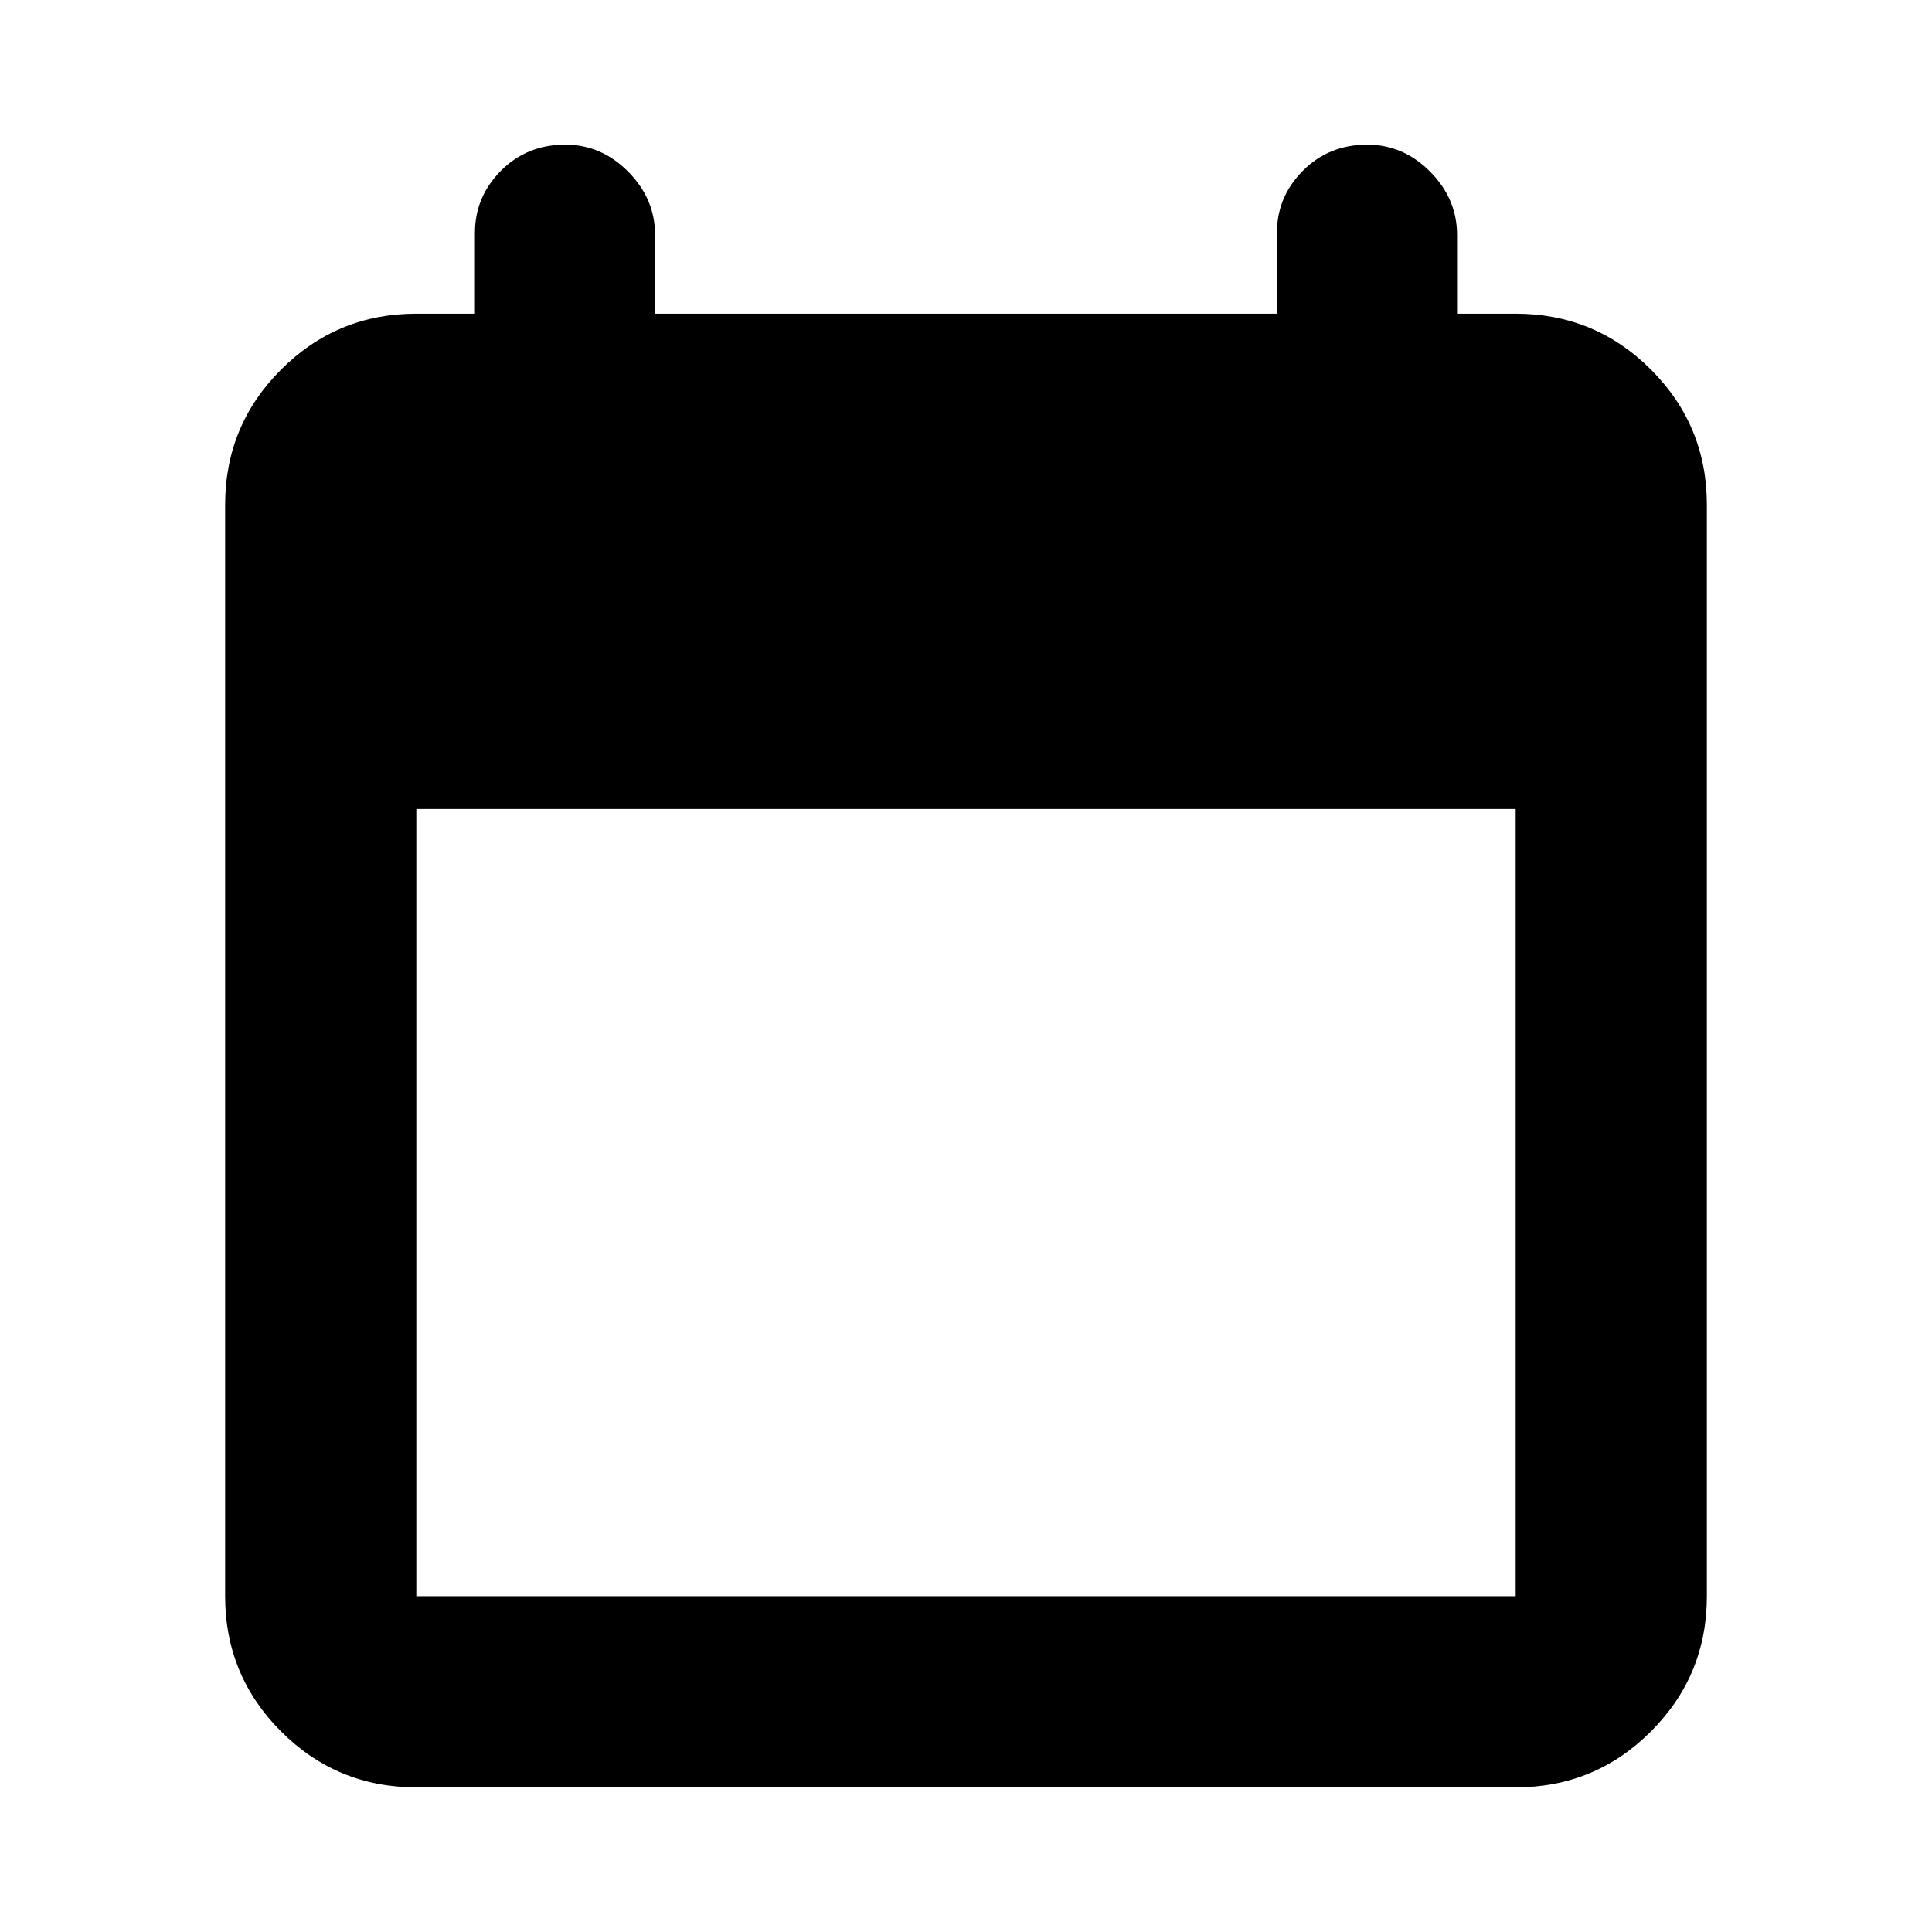 <svg xmlns="http://www.w3.org/2000/svg" fill="currentColor" height="20" viewBox="0 96 960 960" width="20"><path d="M206.87 984.131q-39.433 0-67.217-27.784t-27.784-67.217V346.87q0-39.433 27.784-67.217t67.217-27.784H236v-40.13q0-17.957 12.912-30.913 12.912-12.957 31.958-12.957 17.956 0 31.293 13.457 13.337 13.456 13.337 31.413v39.13h309v-40.13q0-17.957 12.912-30.913 12.912-12.957 31.958-12.957 17.956 0 31.293 13.457Q724 194.782 724 212.739v39.13h29.13q39.433 0 67.217 27.784t27.784 67.217v542.26q0 39.433-27.784 67.217t-67.217 27.784H206.87Zm0-95.001h546.26V498H206.87v391.13Z"/></svg>